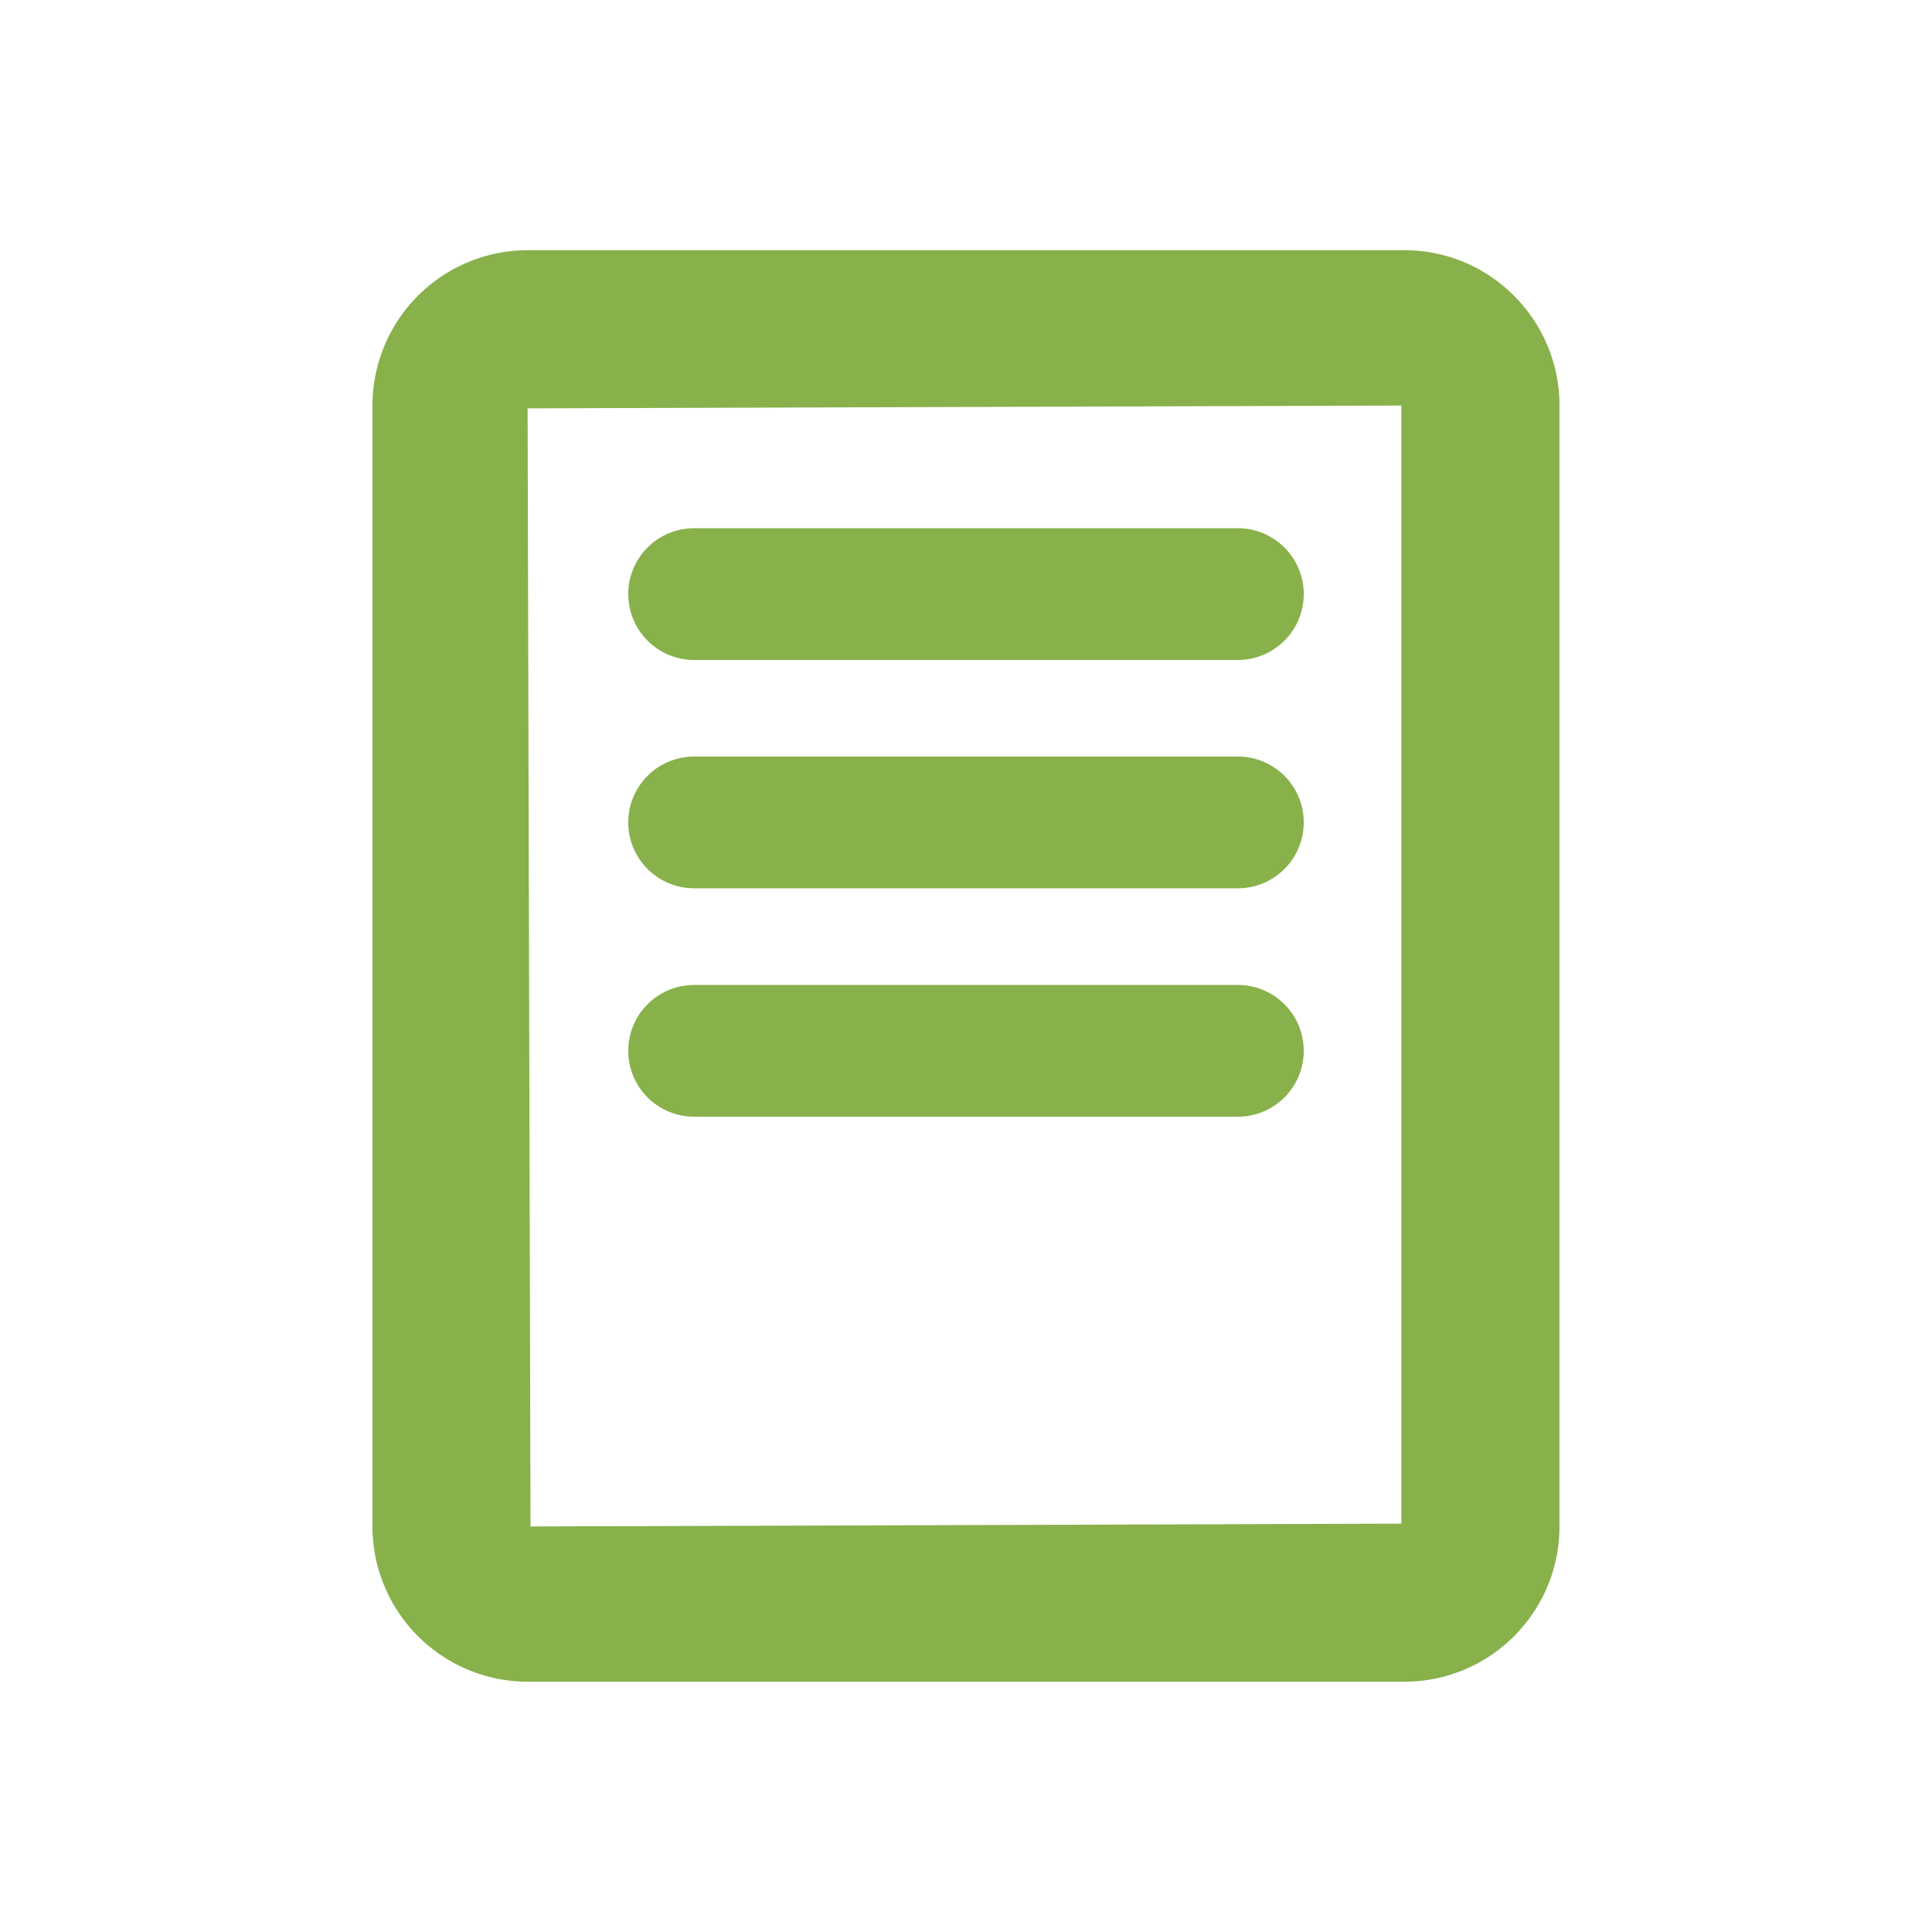 <svg xmlns="http://www.w3.org/2000/svg" width="22" height="22" viewBox="0 0 22 22" enable-background="new 0 0 22 22"><path fill="#88B14B" d="M15.992 19.15H6.008a1.77 1.77 0 0 1-1.767-1.768V4.618a1.77 1.77 0 0 1 1.767-1.769h9.984c.975 0 1.766.794 1.766 1.769v12.765c0 .974-.791 1.767-1.766 1.767zm-.033-14.532l-9.951.032.033 12.732 9.917-.032V4.618z"/><path fill="#88B14B" d="M14.096 7.515H7.904a.75.75 0 0 1 0-1.5h6.192a.75.75 0 0 1 0 1.5zM14.096 10.115H7.904a.75.75 0 0 1 0-1.5h6.192a.75.75 0 0 1 0 1.5zM14.096 12.716H7.904a.75.75 0 0 1 0-1.5h6.192a.75.75 0 0 1 0 1.5z"/></svg>
